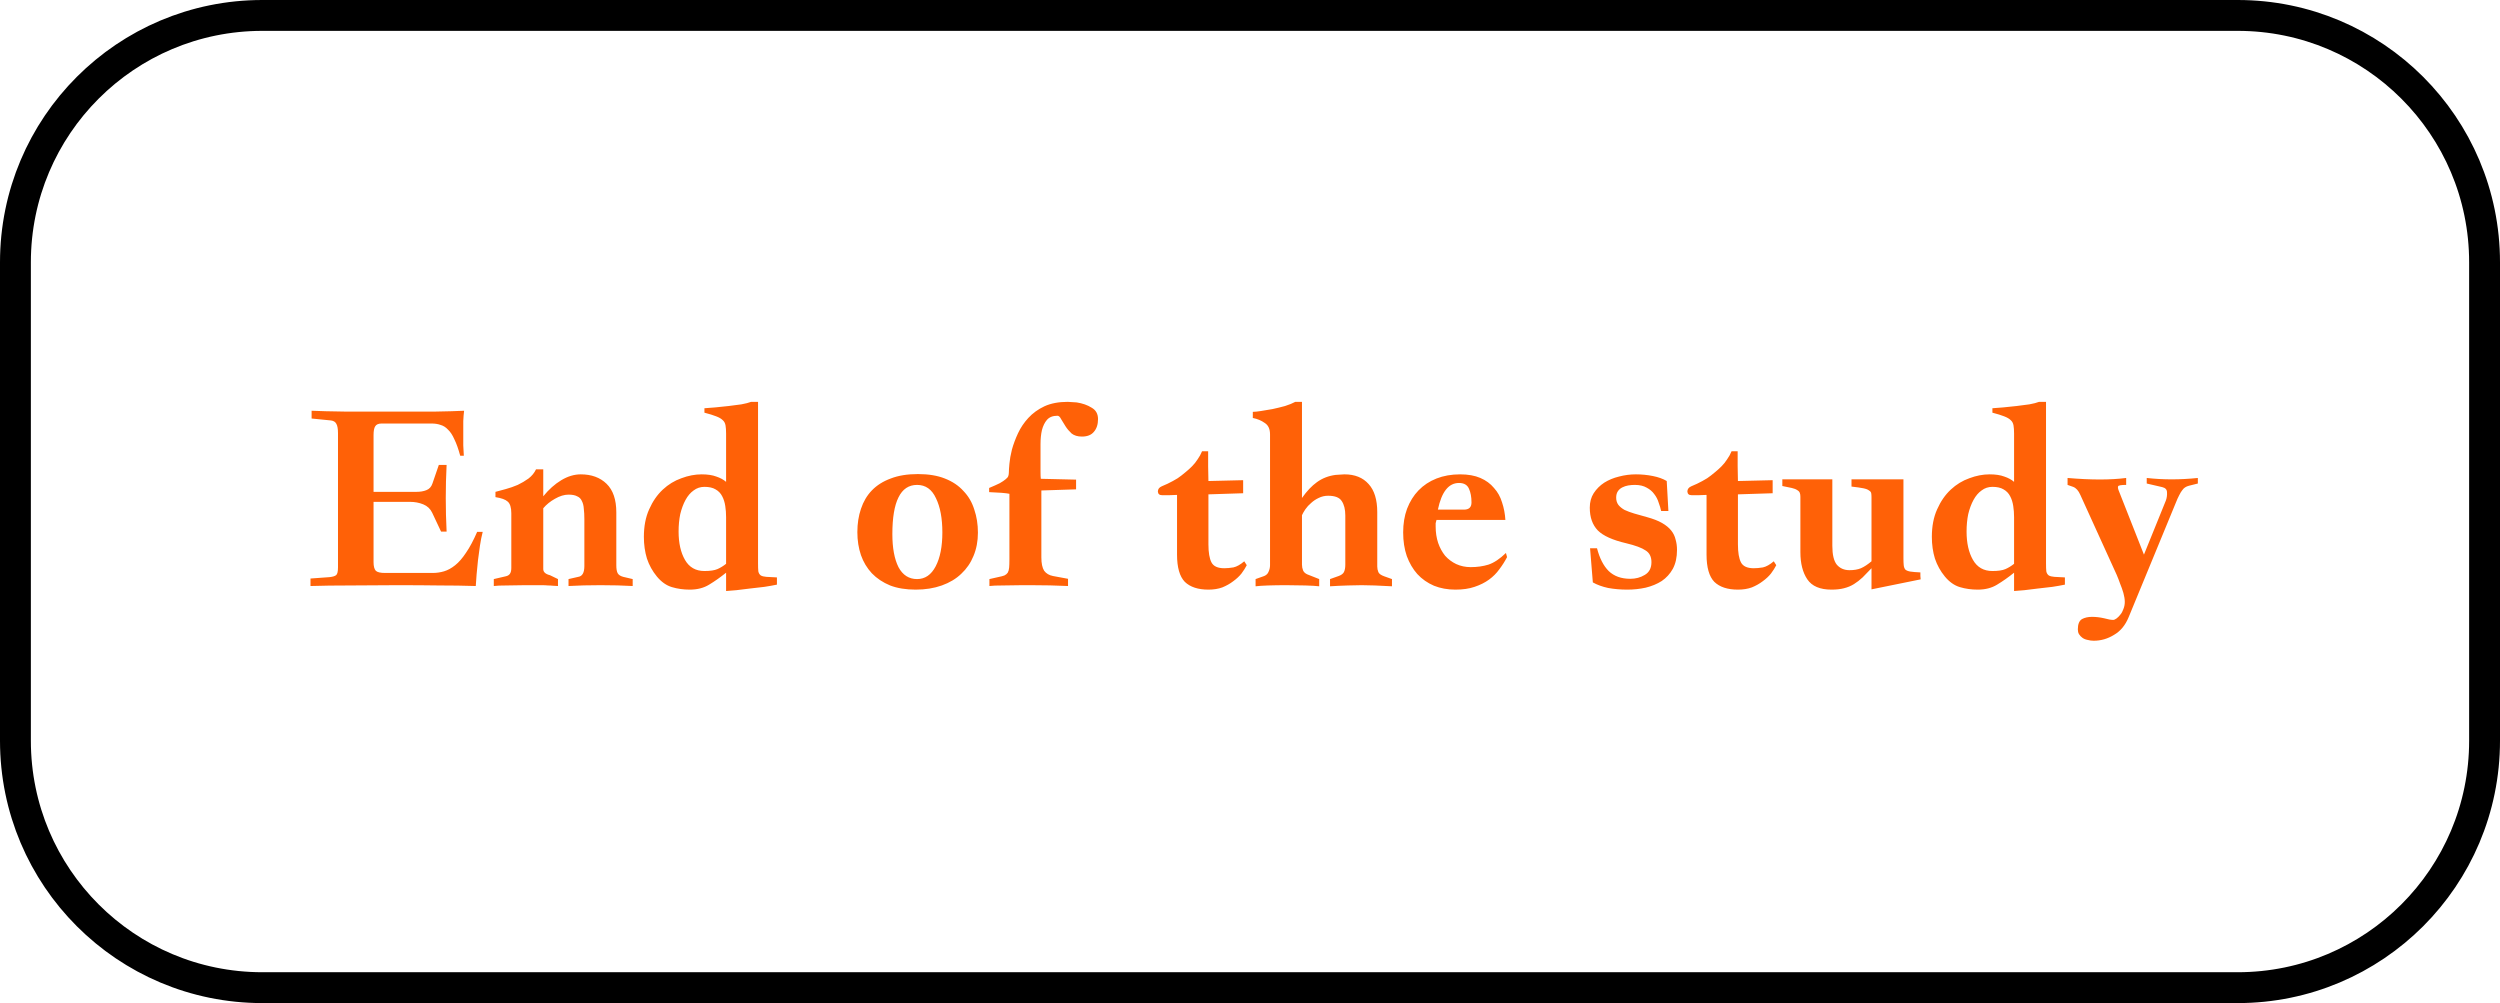 <svg width="162" height="65" viewBox="0 0 162 65" fill="none" xmlns="http://www.w3.org/2000/svg">
<path d="M31.28 34.464C31.208 34.74 31.148 35.04 31.1 35.364C31.052 35.676 31.01 35.988 30.974 36.3C30.938 36.612 30.908 36.918 30.884 37.218C30.86 37.506 30.842 37.758 30.83 37.974C30.074 37.95 29.288 37.938 28.472 37.938C27.668 37.926 26.756 37.92 25.736 37.92C24.716 37.92 23.714 37.926 22.73 37.938C21.746 37.938 20.876 37.95 20.12 37.974V37.488L21.362 37.398C21.566 37.374 21.704 37.332 21.776 37.272C21.86 37.212 21.902 37.044 21.902 36.768V28.074C21.902 27.786 21.866 27.582 21.794 27.462C21.734 27.342 21.62 27.27 21.452 27.246L20.192 27.12V26.616C20.684 26.64 21.392 26.658 22.316 26.67C23.24 26.67 24.272 26.67 25.412 26.67C26.552 26.67 27.494 26.67 28.238 26.67C28.982 26.658 29.594 26.64 30.074 26.616C30.05 26.796 30.032 27.018 30.02 27.282C30.02 27.534 30.02 27.798 30.02 28.074C30.02 28.338 30.02 28.602 30.02 28.866C30.032 29.118 30.044 29.34 30.056 29.532H29.822C29.702 29.088 29.576 28.734 29.444 28.47C29.324 28.194 29.186 27.984 29.03 27.84C28.886 27.684 28.724 27.582 28.544 27.534C28.376 27.474 28.184 27.444 27.968 27.444H24.728C24.524 27.444 24.386 27.504 24.314 27.624C24.242 27.732 24.206 27.924 24.206 28.2V31.872H26.978C27.23 31.872 27.446 31.836 27.626 31.764C27.818 31.692 27.95 31.548 28.022 31.332L28.436 30.126H28.94C28.868 31.554 28.868 32.994 28.94 34.446H28.58L28.004 33.222C27.884 32.97 27.692 32.79 27.428 32.682C27.164 32.574 26.876 32.52 26.564 32.52H24.206V36.426C24.206 36.69 24.254 36.876 24.35 36.984C24.446 37.08 24.65 37.128 24.962 37.128H28.022C28.286 37.128 28.538 37.092 28.778 37.02C29.018 36.948 29.258 36.816 29.498 36.624C29.738 36.432 29.972 36.162 30.2 35.814C30.44 35.466 30.68 35.016 30.92 34.464H31.28ZM40.998 37.974C40.374 37.938 39.678 37.92 38.91 37.92C38.154 37.92 37.465 37.938 36.84 37.974V37.524L37.471 37.38C37.734 37.344 37.867 37.11 37.867 36.678V33.654C37.867 33.39 37.855 33.162 37.831 32.97C37.819 32.766 37.776 32.598 37.705 32.466C37.645 32.322 37.542 32.22 37.398 32.16C37.267 32.088 37.081 32.052 36.84 32.052C36.565 32.052 36.27 32.142 35.959 32.322C35.658 32.49 35.407 32.694 35.203 32.934V36.876C35.203 37.068 35.346 37.2 35.635 37.272L36.157 37.524V37.974C36.048 37.962 35.941 37.956 35.833 37.956C35.736 37.944 35.629 37.938 35.508 37.938C35.389 37.926 35.257 37.92 35.112 37.92C34.968 37.92 34.788 37.92 34.572 37.92H34.014C33.63 37.92 33.24 37.926 32.844 37.938C32.461 37.938 32.178 37.95 31.998 37.974V37.524L32.773 37.344C32.892 37.32 32.983 37.266 33.042 37.182C33.102 37.098 33.133 36.972 33.133 36.804V33.258C33.133 32.886 33.054 32.634 32.898 32.502C32.755 32.37 32.49 32.274 32.106 32.214V31.872C32.298 31.824 32.52 31.764 32.773 31.692C33.036 31.62 33.294 31.53 33.547 31.422C33.798 31.302 34.032 31.164 34.248 31.008C34.465 30.84 34.627 30.642 34.734 30.414H35.203V32.16C35.562 31.716 35.953 31.368 36.373 31.116C36.792 30.864 37.212 30.738 37.633 30.738C38.328 30.738 38.886 30.942 39.306 31.35C39.727 31.758 39.937 32.376 39.937 33.204V36.624C39.937 36.864 39.967 37.038 40.026 37.146C40.087 37.254 40.206 37.332 40.386 37.38L40.998 37.524V37.974ZM47.051 28.11C47.051 27.882 47.039 27.702 47.015 27.57C46.991 27.426 46.931 27.312 46.835 27.228C46.739 27.132 46.595 27.048 46.403 26.976C46.223 26.904 45.971 26.826 45.647 26.742V26.454C45.839 26.442 46.073 26.424 46.349 26.4C46.637 26.376 46.925 26.346 47.213 26.31C47.501 26.274 47.777 26.238 48.041 26.202C48.305 26.154 48.515 26.1 48.671 26.04H49.121V36.516C49.121 36.732 49.127 36.9 49.139 37.02C49.163 37.14 49.217 37.23 49.301 37.29C49.385 37.338 49.505 37.368 49.661 37.38C49.829 37.392 50.057 37.404 50.345 37.416V37.884C50.117 37.932 49.847 37.98 49.535 38.028C49.235 38.064 48.923 38.1 48.599 38.136C48.287 38.172 47.993 38.208 47.717 38.244C47.441 38.268 47.219 38.286 47.051 38.298V37.11C46.679 37.41 46.313 37.668 45.953 37.884C45.605 38.1 45.185 38.208 44.693 38.208C44.285 38.208 43.901 38.154 43.541 38.046C43.181 37.938 42.857 37.71 42.569 37.362C42.281 37.014 42.065 36.624 41.921 36.192C41.789 35.76 41.723 35.292 41.723 34.788C41.723 34.104 41.837 33.51 42.065 33.006C42.293 32.49 42.587 32.064 42.947 31.728C43.307 31.392 43.709 31.146 44.153 30.99C44.597 30.822 45.035 30.738 45.467 30.738C45.851 30.738 46.169 30.786 46.421 30.882C46.673 30.966 46.883 31.08 47.051 31.224V28.11ZM47.051 36.534V33.51C47.051 33.258 47.033 33.018 46.997 32.79C46.961 32.55 46.895 32.34 46.799 32.16C46.703 31.968 46.559 31.818 46.367 31.71C46.187 31.602 45.947 31.548 45.647 31.548C45.383 31.548 45.149 31.626 44.945 31.782C44.741 31.926 44.567 32.13 44.423 32.394C44.279 32.658 44.165 32.964 44.081 33.312C44.009 33.66 43.973 34.038 43.973 34.446C43.973 35.19 44.111 35.802 44.387 36.282C44.663 36.762 45.083 37.002 45.647 37.002C46.019 37.002 46.301 36.96 46.493 36.876C46.685 36.792 46.871 36.678 47.051 36.534ZM59.337 38.208C58.701 38.208 58.149 38.118 57.681 37.938C57.213 37.746 56.817 37.482 56.493 37.146C56.181 36.81 55.947 36.42 55.791 35.976C55.635 35.52 55.557 35.022 55.557 34.482C55.557 33.93 55.635 33.426 55.791 32.97C55.947 32.502 56.181 32.106 56.493 31.782C56.817 31.446 57.225 31.188 57.717 31.008C58.209 30.816 58.797 30.72 59.481 30.72C60.165 30.72 60.747 30.816 61.227 31.008C61.719 31.2 62.121 31.47 62.433 31.818C62.757 32.154 62.991 32.556 63.135 33.024C63.291 33.48 63.369 33.978 63.369 34.518C63.369 35.07 63.273 35.574 63.081 36.03C62.901 36.474 62.637 36.858 62.289 37.182C61.953 37.506 61.533 37.758 61.029 37.938C60.525 38.118 59.961 38.208 59.337 38.208ZM57.825 34.608C57.825 35.508 57.957 36.222 58.221 36.75C58.497 37.266 58.899 37.524 59.427 37.524C59.943 37.524 60.345 37.248 60.633 36.696C60.921 36.144 61.065 35.412 61.065 34.5C61.065 33.588 60.927 32.85 60.651 32.286C60.387 31.71 59.979 31.422 59.427 31.422C58.887 31.422 58.485 31.692 58.221 32.232C57.957 32.76 57.825 33.552 57.825 34.608ZM67.444 31.026L69.73 31.08V31.71L67.48 31.782V36.12C67.48 36.504 67.54 36.792 67.66 36.984C67.792 37.164 67.984 37.278 68.236 37.326L69.208 37.506V37.974C68.452 37.938 67.648 37.92 66.796 37.92H66.238C65.83 37.92 65.416 37.926 64.996 37.938C64.588 37.938 64.294 37.95 64.114 37.974V37.524L64.672 37.398C64.852 37.362 64.99 37.326 65.086 37.29C65.182 37.242 65.254 37.182 65.302 37.11C65.35 37.026 65.38 36.918 65.392 36.786C65.404 36.654 65.41 36.48 65.41 36.264V31.998C65.182 31.95 64.744 31.914 64.096 31.89V31.62C64.384 31.5 64.612 31.398 64.78 31.314C64.948 31.218 65.074 31.134 65.158 31.062C65.254 30.99 65.314 30.918 65.338 30.846C65.362 30.774 65.374 30.696 65.374 30.612C65.374 30.504 65.386 30.318 65.41 30.054C65.434 29.778 65.488 29.472 65.572 29.136C65.668 28.788 65.8 28.434 65.968 28.074C66.136 27.714 66.358 27.384 66.634 27.084C66.922 26.772 67.27 26.52 67.678 26.328C68.098 26.136 68.602 26.04 69.19 26.04C69.286 26.04 69.382 26.046 69.478 26.058C69.574 26.058 69.67 26.064 69.766 26.076C70.15 26.136 70.474 26.25 70.738 26.418C71.014 26.574 71.152 26.82 71.152 27.156C71.152 27.504 71.062 27.78 70.882 27.984C70.714 28.188 70.456 28.29 70.108 28.29C69.832 28.29 69.61 28.224 69.442 28.092C69.286 27.948 69.154 27.792 69.046 27.624C68.938 27.444 68.842 27.288 68.758 27.156C68.686 27.012 68.608 26.94 68.524 26.94C68.224 26.94 67.996 27.03 67.84 27.21C67.696 27.378 67.588 27.6 67.516 27.876C67.456 28.14 67.426 28.44 67.426 28.776C67.426 29.112 67.426 29.442 67.426 29.766C67.426 30.09 67.426 30.36 67.426 30.576C67.426 30.78 67.432 30.93 67.444 31.026ZM77.892 29.244H78.288C78.288 29.568 78.288 29.892 78.288 30.216C78.3 30.528 78.306 30.846 78.306 31.17L80.556 31.116V31.962L78.306 32.034V35.274C78.306 35.802 78.372 36.192 78.504 36.444C78.636 36.696 78.912 36.822 79.332 36.822C79.512 36.822 79.71 36.804 79.926 36.768C80.142 36.72 80.376 36.588 80.628 36.372L80.79 36.624C80.706 36.792 80.592 36.972 80.448 37.164C80.304 37.344 80.124 37.512 79.908 37.668C79.704 37.824 79.47 37.956 79.206 38.064C78.942 38.16 78.642 38.208 78.306 38.208C77.634 38.208 77.124 38.04 76.776 37.704C76.44 37.356 76.272 36.768 76.272 35.94V32.07C76.104 32.07 75.942 32.076 75.786 32.088C75.63 32.088 75.468 32.088 75.3 32.088C75.132 32.088 75.042 32.01 75.03 31.854C75.03 31.698 75.114 31.584 75.282 31.512C75.546 31.404 75.786 31.29 76.002 31.17C76.23 31.05 76.416 30.93 76.56 30.81C76.632 30.75 76.728 30.672 76.848 30.576C76.98 30.468 77.112 30.348 77.244 30.216C77.376 30.084 77.496 29.934 77.604 29.766C77.724 29.598 77.82 29.424 77.892 29.244ZM82.298 28.146C82.298 27.798 82.184 27.552 81.956 27.408C81.74 27.252 81.482 27.144 81.182 27.084V26.688C81.302 26.688 81.476 26.67 81.704 26.634C81.944 26.598 82.196 26.556 82.46 26.508C82.736 26.448 83.006 26.382 83.27 26.31C83.534 26.226 83.756 26.136 83.936 26.04H84.368V32.268C84.68 31.824 85.004 31.482 85.34 31.242C85.688 30.99 86.09 30.834 86.546 30.774C86.642 30.762 86.732 30.756 86.816 30.756C86.912 30.744 87.014 30.738 87.122 30.738C87.794 30.738 88.316 30.948 88.688 31.368C89.06 31.776 89.246 32.382 89.246 33.186V36.714C89.246 36.834 89.27 36.954 89.318 37.074C89.366 37.182 89.492 37.272 89.696 37.344L90.2 37.524V37.992C89.816 37.968 89.444 37.95 89.084 37.938C88.736 37.926 88.454 37.92 88.238 37.92C88.034 37.92 87.734 37.926 87.338 37.938C86.942 37.95 86.558 37.968 86.186 37.992V37.524L86.744 37.326C86.912 37.266 87.026 37.182 87.086 37.074C87.146 36.954 87.176 36.792 87.176 36.588V33.402C87.176 33.006 87.098 32.694 86.942 32.466C86.798 32.238 86.504 32.124 86.06 32.124C85.844 32.124 85.64 32.172 85.448 32.268C85.268 32.352 85.106 32.46 84.962 32.592C84.818 32.712 84.692 32.85 84.584 33.006C84.488 33.15 84.416 33.276 84.368 33.384V36.588C84.368 36.72 84.392 36.846 84.44 36.966C84.488 37.074 84.578 37.158 84.71 37.218L85.484 37.524V37.992C85.292 37.968 84.992 37.95 84.584 37.938C84.176 37.926 83.762 37.92 83.342 37.92C82.922 37.92 82.532 37.926 82.172 37.938C81.824 37.95 81.554 37.968 81.362 37.992V37.524L81.92 37.326C82.064 37.266 82.16 37.17 82.208 37.038C82.268 36.906 82.298 36.768 82.298 36.624V28.146ZM97.549 33.69H93.085C93.061 33.81 93.043 33.882 93.031 33.906C93.031 33.93 93.031 34.002 93.031 34.122C93.031 34.506 93.085 34.86 93.193 35.184C93.301 35.496 93.451 35.772 93.643 36.012C93.847 36.24 94.087 36.42 94.363 36.552C94.651 36.684 94.963 36.75 95.299 36.75C95.719 36.75 96.103 36.696 96.451 36.588C96.811 36.468 97.189 36.216 97.585 35.832L97.657 36.102C97.513 36.378 97.345 36.642 97.153 36.894C96.973 37.146 96.751 37.368 96.487 37.56C96.223 37.752 95.911 37.908 95.551 38.028C95.203 38.148 94.789 38.208 94.309 38.208C93.805 38.208 93.343 38.124 92.923 37.956C92.503 37.776 92.143 37.524 91.843 37.2C91.555 36.876 91.327 36.486 91.159 36.03C91.003 35.574 90.925 35.064 90.925 34.5C90.925 33.936 91.009 33.426 91.177 32.97C91.357 32.502 91.603 32.106 91.915 31.782C92.239 31.446 92.629 31.188 93.085 31.008C93.541 30.828 94.051 30.738 94.615 30.738C95.131 30.738 95.569 30.816 95.929 30.972C96.289 31.128 96.583 31.344 96.811 31.62C97.051 31.884 97.225 32.196 97.333 32.556C97.453 32.916 97.525 33.294 97.549 33.69ZM93.175 33.024H94.867C95.191 33.024 95.353 32.868 95.353 32.556C95.353 32.208 95.299 31.914 95.191 31.674C95.083 31.422 94.867 31.296 94.543 31.296C93.871 31.296 93.415 31.872 93.175 33.024ZM107.644 33.114C107.608 32.946 107.554 32.766 107.482 32.574C107.422 32.37 107.326 32.184 107.194 32.016C107.074 31.848 106.912 31.71 106.708 31.602C106.504 31.482 106.246 31.422 105.934 31.422C105.79 31.422 105.646 31.434 105.502 31.458C105.37 31.482 105.244 31.524 105.124 31.584C105.004 31.644 104.908 31.728 104.836 31.836C104.764 31.944 104.728 32.082 104.728 32.25C104.728 32.43 104.776 32.586 104.872 32.718C104.968 32.838 105.1 32.946 105.268 33.042C105.448 33.126 105.658 33.204 105.898 33.276C106.15 33.348 106.426 33.426 106.726 33.51C107.122 33.618 107.446 33.744 107.698 33.888C107.95 34.032 108.148 34.194 108.292 34.374C108.436 34.554 108.532 34.752 108.58 34.968C108.64 35.172 108.67 35.394 108.67 35.634C108.67 36.114 108.58 36.522 108.4 36.858C108.22 37.182 107.98 37.446 107.68 37.65C107.38 37.842 107.032 37.986 106.636 38.082C106.252 38.166 105.856 38.208 105.448 38.208C105.016 38.208 104.602 38.172 104.206 38.1C103.822 38.016 103.492 37.896 103.216 37.74L103.036 35.526H103.486C103.654 36.174 103.906 36.666 104.242 37.002C104.59 37.338 105.058 37.506 105.646 37.506C105.994 37.506 106.306 37.422 106.582 37.254C106.87 37.086 107.014 36.81 107.014 36.426C107.014 36.078 106.888 35.826 106.636 35.67C106.396 35.502 105.976 35.346 105.376 35.202C104.5 34.998 103.888 34.722 103.54 34.374C103.192 34.014 103.018 33.522 103.018 32.898C103.018 32.538 103.102 32.226 103.27 31.962C103.45 31.686 103.678 31.458 103.954 31.278C104.242 31.098 104.56 30.966 104.908 30.882C105.268 30.786 105.634 30.738 106.006 30.738C106.378 30.738 106.744 30.774 107.104 30.846C107.464 30.918 107.764 31.026 108.004 31.17L108.112 33.114H107.644ZM112.204 29.244H112.6C112.6 29.568 112.6 29.892 112.6 30.216C112.612 30.528 112.618 30.846 112.618 31.17L114.868 31.116V31.962L112.618 32.034V35.274C112.618 35.802 112.684 36.192 112.816 36.444C112.948 36.696 113.224 36.822 113.644 36.822C113.824 36.822 114.022 36.804 114.238 36.768C114.454 36.72 114.688 36.588 114.94 36.372L115.102 36.624C115.018 36.792 114.904 36.972 114.76 37.164C114.616 37.344 114.436 37.512 114.22 37.668C114.016 37.824 113.782 37.956 113.518 38.064C113.254 38.16 112.954 38.208 112.618 38.208C111.946 38.208 111.436 38.04 111.088 37.704C110.752 37.356 110.584 36.768 110.584 35.94V32.07C110.416 32.07 110.254 32.076 110.098 32.088C109.942 32.088 109.78 32.088 109.612 32.088C109.444 32.088 109.354 32.01 109.342 31.854C109.342 31.698 109.426 31.584 109.594 31.512C109.858 31.404 110.098 31.29 110.314 31.17C110.542 31.05 110.728 30.93 110.872 30.81C110.944 30.75 111.04 30.672 111.16 30.576C111.292 30.468 111.424 30.348 111.556 30.216C111.688 30.084 111.808 29.934 111.916 29.766C112.036 29.598 112.132 29.424 112.204 29.244ZM115.495 31.062H118.735V35.364C118.735 35.94 118.831 36.348 119.023 36.588C119.227 36.828 119.503 36.948 119.851 36.948C120.139 36.948 120.385 36.906 120.589 36.822C120.805 36.726 121.033 36.576 121.273 36.372V32.214C121.273 32.118 121.267 32.034 121.255 31.962C121.243 31.89 121.195 31.83 121.111 31.782C121.039 31.722 120.913 31.674 120.733 31.638C120.553 31.602 120.301 31.566 119.977 31.53V31.062H123.343V36.174C123.343 36.354 123.349 36.504 123.361 36.624C123.373 36.744 123.409 36.84 123.469 36.912C123.541 36.972 123.649 37.014 123.793 37.038C123.949 37.062 124.165 37.08 124.441 37.092C124.441 37.164 124.441 37.242 124.441 37.326C124.453 37.398 124.459 37.47 124.459 37.542L121.273 38.19V36.822C121.069 37.038 120.877 37.236 120.697 37.416C120.517 37.584 120.331 37.728 120.139 37.848C119.947 37.968 119.731 38.058 119.491 38.118C119.263 38.178 118.993 38.208 118.681 38.208C117.937 38.208 117.415 37.986 117.115 37.542C116.815 37.098 116.665 36.51 116.665 35.778V32.196C116.665 32.088 116.653 32.004 116.629 31.944C116.605 31.872 116.551 31.812 116.467 31.764C116.383 31.704 116.263 31.656 116.107 31.62C115.963 31.584 115.759 31.542 115.495 31.494V31.062ZM130.512 28.11C130.512 27.882 130.5 27.702 130.476 27.57C130.452 27.426 130.392 27.312 130.296 27.228C130.2 27.132 130.056 27.048 129.864 26.976C129.684 26.904 129.432 26.826 129.108 26.742V26.454C129.3 26.442 129.534 26.424 129.81 26.4C130.098 26.376 130.386 26.346 130.674 26.31C130.962 26.274 131.238 26.238 131.502 26.202C131.766 26.154 131.976 26.1 132.132 26.04H132.582V36.516C132.582 36.732 132.588 36.9 132.6 37.02C132.624 37.14 132.678 37.23 132.762 37.29C132.846 37.338 132.966 37.368 133.122 37.38C133.29 37.392 133.518 37.404 133.806 37.416V37.884C133.578 37.932 133.308 37.98 132.996 38.028C132.696 38.064 132.384 38.1 132.06 38.136C131.748 38.172 131.454 38.208 131.178 38.244C130.902 38.268 130.68 38.286 130.512 38.298V37.11C130.14 37.41 129.774 37.668 129.414 37.884C129.066 38.1 128.646 38.208 128.154 38.208C127.746 38.208 127.362 38.154 127.002 38.046C126.642 37.938 126.318 37.71 126.03 37.362C125.742 37.014 125.526 36.624 125.382 36.192C125.25 35.76 125.184 35.292 125.184 34.788C125.184 34.104 125.298 33.51 125.526 33.006C125.754 32.49 126.048 32.064 126.408 31.728C126.768 31.392 127.17 31.146 127.614 30.99C128.058 30.822 128.496 30.738 128.928 30.738C129.312 30.738 129.63 30.786 129.882 30.882C130.134 30.966 130.344 31.08 130.512 31.224V28.11ZM130.512 36.534V33.51C130.512 33.258 130.494 33.018 130.458 32.79C130.422 32.55 130.356 32.34 130.26 32.16C130.164 31.968 130.02 31.818 129.828 31.71C129.648 31.602 129.408 31.548 129.108 31.548C128.844 31.548 128.61 31.626 128.406 31.782C128.202 31.926 128.028 32.13 127.884 32.394C127.74 32.658 127.626 32.964 127.542 33.312C127.47 33.66 127.434 34.038 127.434 34.446C127.434 35.19 127.572 35.802 127.848 36.282C128.124 36.762 128.544 37.002 129.108 37.002C129.48 37.002 129.762 36.96 129.954 36.876C130.146 36.792 130.332 36.678 130.512 36.534ZM137.938 39.99C137.722 40.518 137.404 40.902 136.984 41.142C136.576 41.394 136.138 41.52 135.67 41.52C135.538 41.52 135.406 41.502 135.274 41.466C135.142 41.442 135.028 41.394 134.932 41.322C134.848 41.262 134.776 41.184 134.716 41.088C134.668 41.004 134.644 40.902 134.644 40.782C134.644 40.446 134.734 40.224 134.914 40.116C135.094 40.02 135.31 39.972 135.562 39.972C135.814 39.972 136.072 40.002 136.336 40.062C136.6 40.134 136.798 40.17 136.93 40.17C136.99 40.17 137.062 40.14 137.146 40.08C137.23 40.02 137.314 39.936 137.398 39.828C137.482 39.732 137.548 39.612 137.596 39.468C137.656 39.324 137.686 39.168 137.686 39C137.686 38.832 137.656 38.64 137.596 38.424C137.536 38.22 137.464 38.016 137.38 37.812C137.308 37.608 137.236 37.422 137.164 37.254L134.806 32.07C134.686 31.794 134.53 31.62 134.338 31.548L133.978 31.422V30.972C135.502 31.104 136.768 31.104 137.776 30.972V31.422C137.452 31.422 137.278 31.452 137.254 31.512C137.23 31.572 137.242 31.662 137.29 31.782L138.928 35.94L140.35 32.43C140.41 32.262 140.434 32.088 140.422 31.908C140.422 31.728 140.32 31.614 140.116 31.566L139.108 31.332V30.972C140.164 31.092 141.268 31.092 142.42 30.972V31.332L141.844 31.476C141.748 31.5 141.664 31.536 141.592 31.584C141.532 31.62 141.472 31.68 141.412 31.764C141.352 31.836 141.286 31.944 141.214 32.088C141.142 32.22 141.064 32.394 140.98 32.61L137.938 39.99Z" fill="#FF6107"/>
<path d="M17 1H145C153.837 1 161 8.163 161 17V48C161 56.837 153.837 64 145 64H17C8.163 64 1 56.837 1 48V17C1 8.163 8.163 1 17 1Z" stroke="black" stroke-width="2"/>
</svg>
